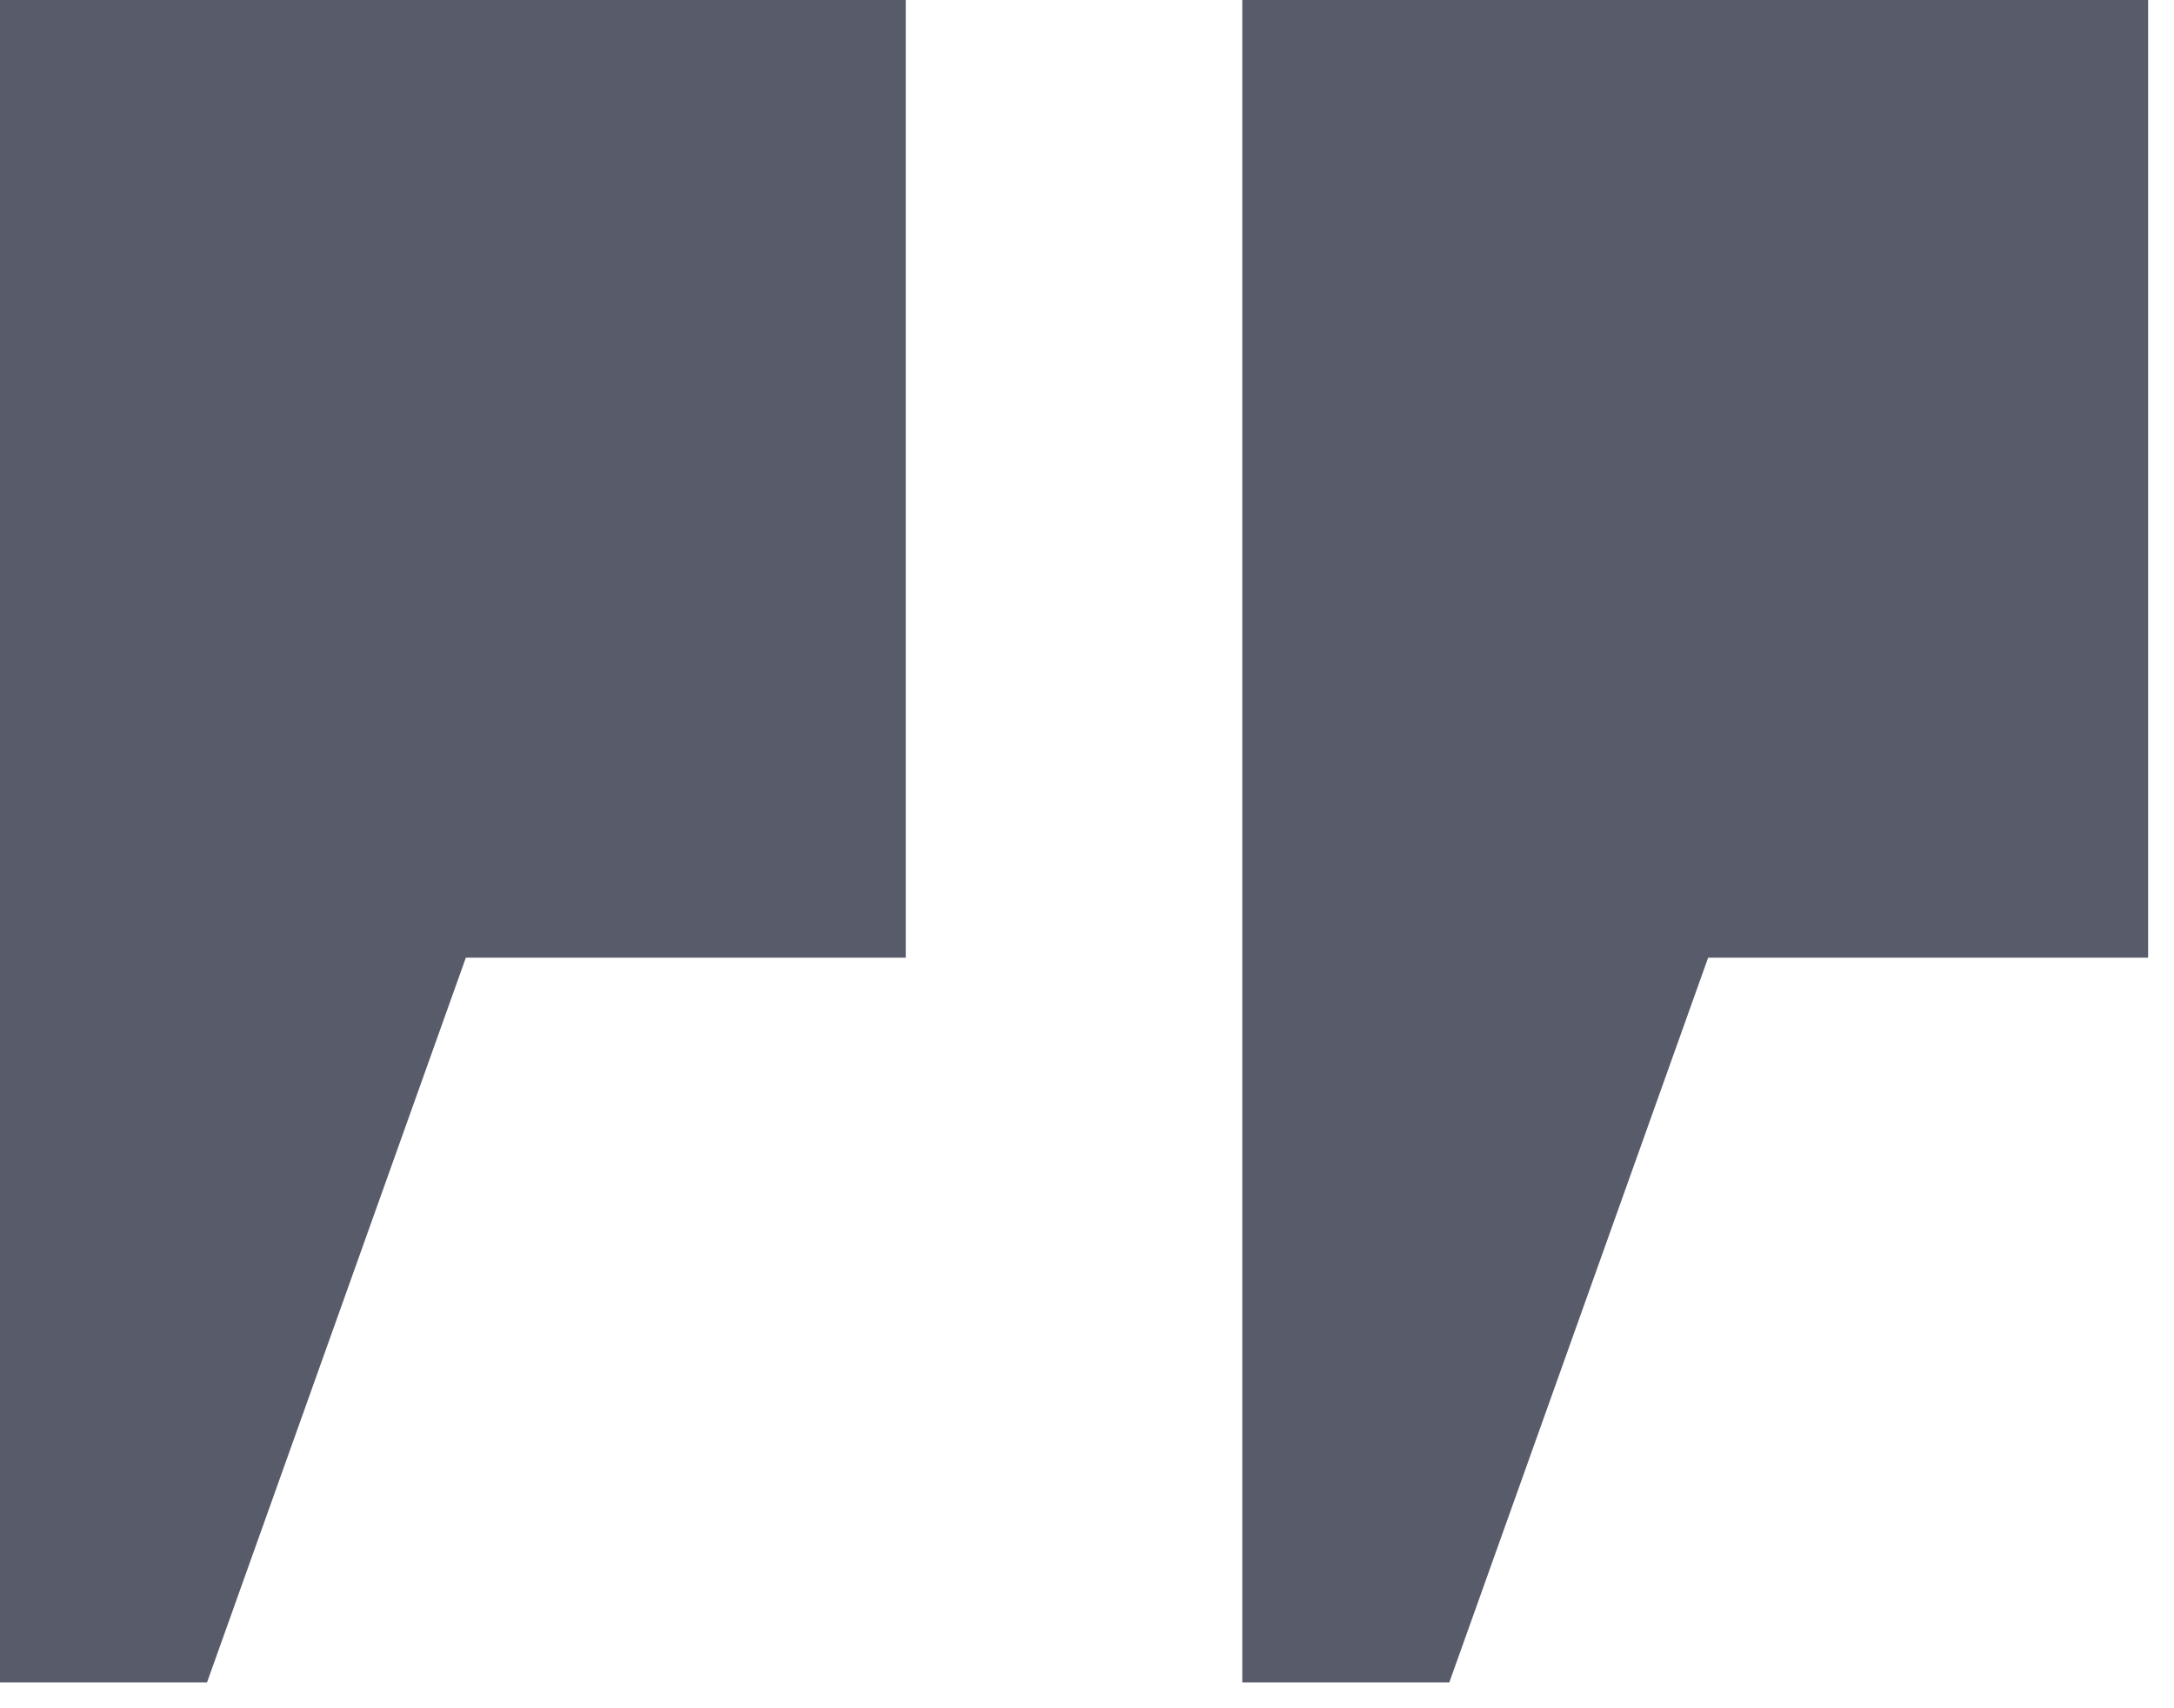 <svg width="42" height="33" viewBox="0 0 42 33" fill="none" xmlns="http://www.w3.org/2000/svg">
<path d="M4 32.5L9 18.5H17.5V0H0V32.5H4Z" fill="#585C6A"/>
<path d="M28 32.5L33 18.5H41.5V0H24V32.5H28Z" fill="#585C6A"/>
</svg>
